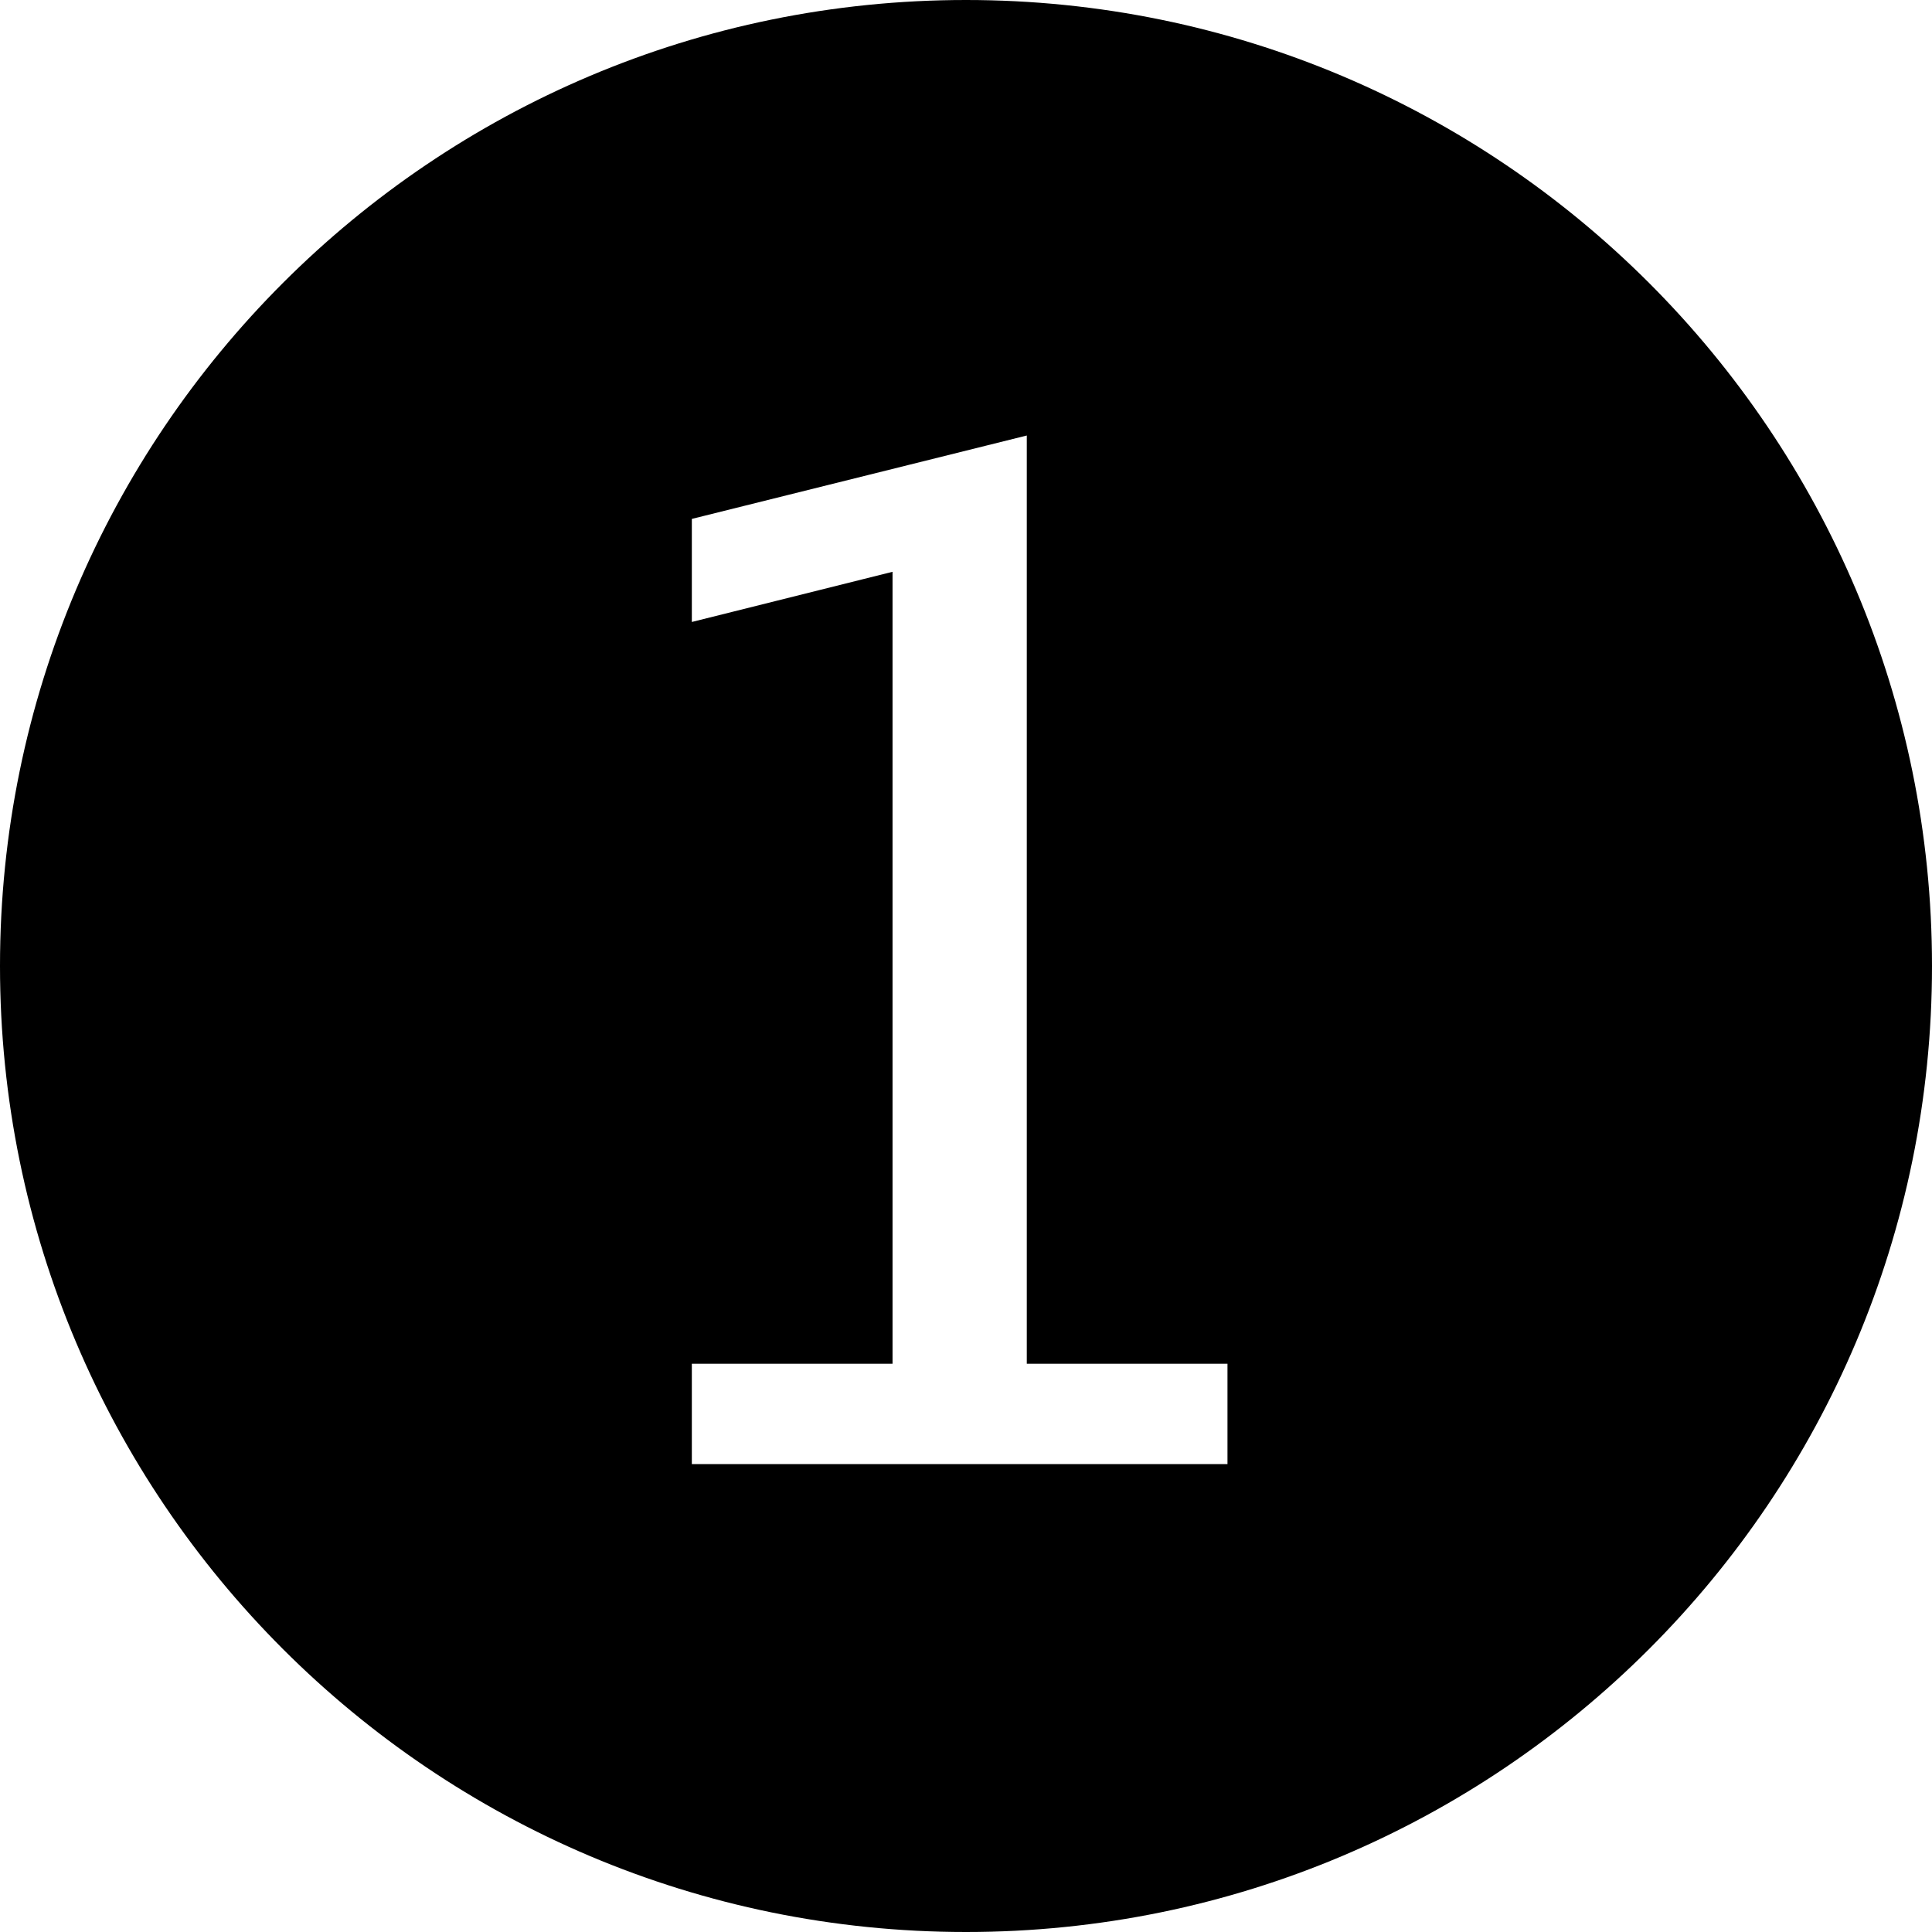 <?xml version="1.0" encoding="UTF-8" standalone="no"?>
<svg width="256px" height="256px" viewBox="0 0 256 256" version="1.1" xmlns="http://www.w3.org/2000/svg" xmlns:xlink="http://www.w3.org/1999/xlink">
    <!-- Generator: Sketch 3.8.3 (29802) - http://www.bohemiancoding.com/sketch -->
    <title>1</title>
    <desc>Created with Sketch.</desc>
    <defs></defs>
    <g id="Manuals" stroke="none" stroke-width="1" fill="none" fill-rule="evenodd">
        <g id="1" fill="#000000">
            <path d="M128,256 C198.692,256 256,198.692 256,128 C256,57.308 198.692,0 128,0 C57.308,0 0,57.308 0,128 C0,198.692 57.308,256 128,256 Z M91.672,194 L91.672,180.703 L118.266,180.703 L118.266,75.766 L91.672,82.414 L91.672,68.758 L136.055,57.707 L136.055,180.703 L162.648,180.703 L162.648,194 L91.672,194 Z" id="Combined-Shape"></path>
        </g>
    </g>
</svg>